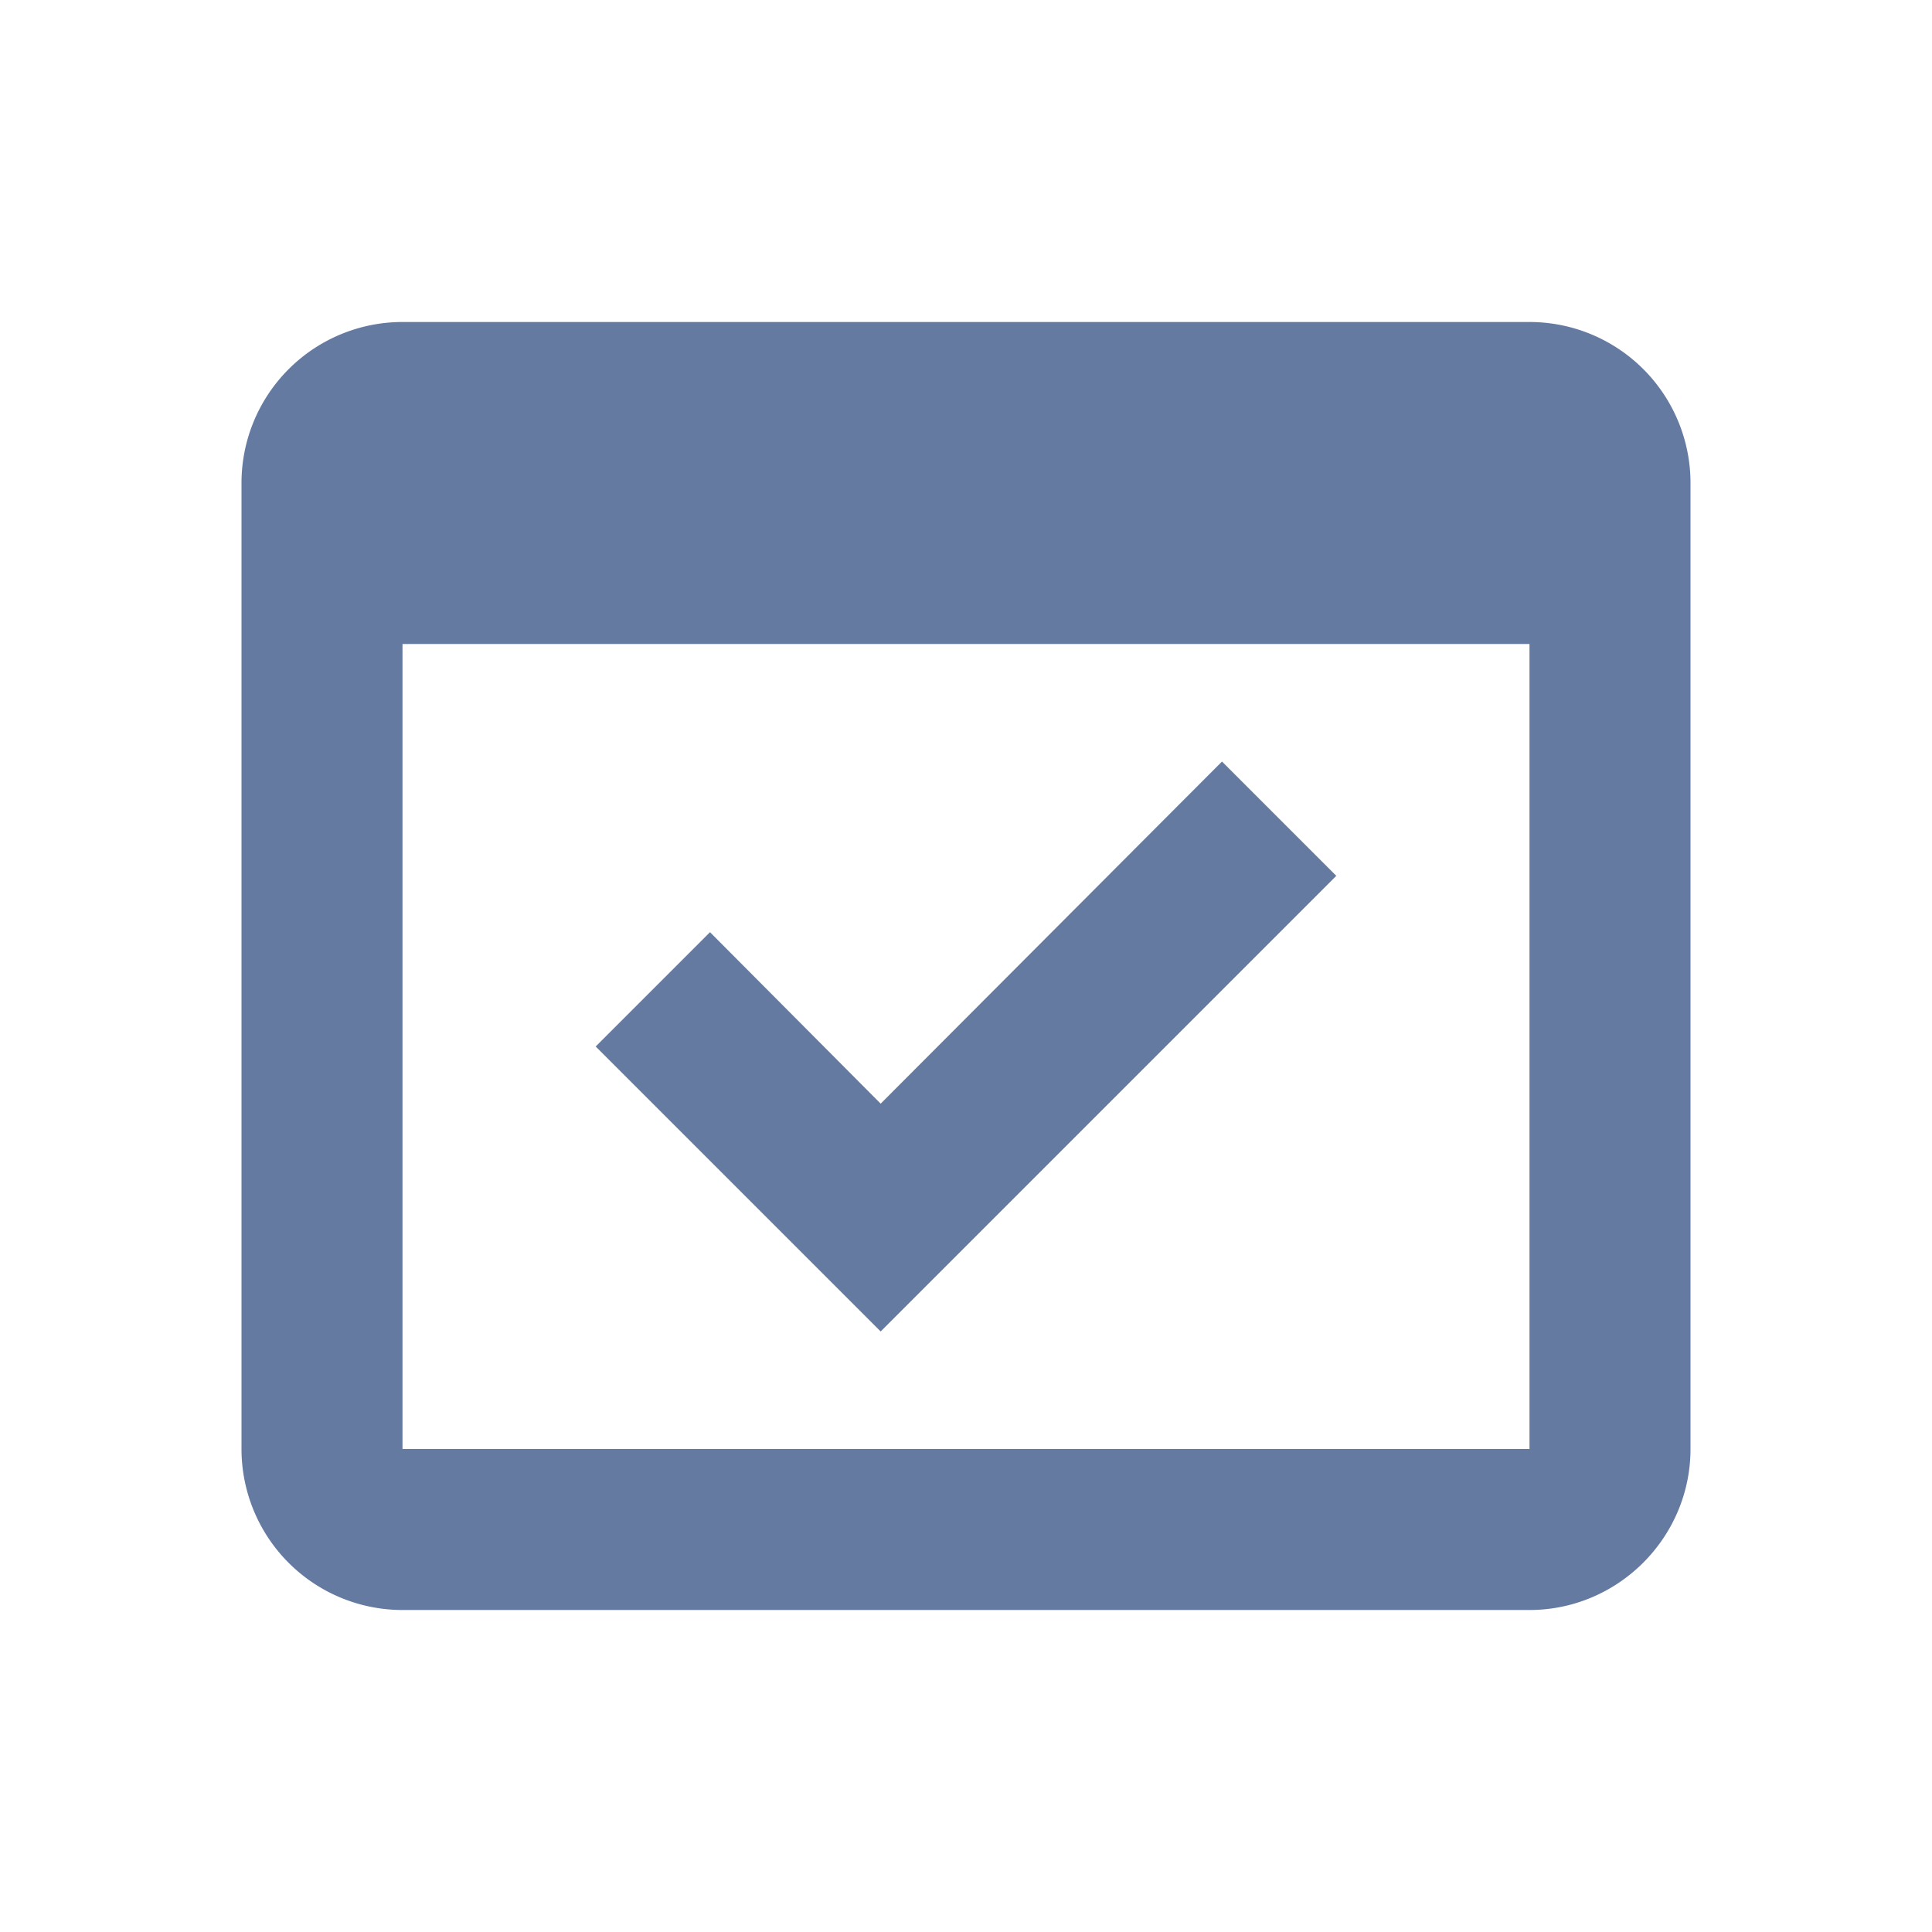 <svg width="24" height="24" viewBox="0 0 24 24" fill="none" xmlns="http://www.w3.org/2000/svg"><path d="M16.6 10.88l-1.42-1.42-4.24 4.25-2.12-2.13L7.4 13l3.54 3.54 5.66-5.66z" fill="#647AA1"/><path d="M19 4H5a2 2 0 0 0-2 2v12a2 2 0 0 0 2 2h14c1.1 0 2-.9 2-2V6a2 2 0 0 0-2-2zm0 14H5V8h14v10z" fill="#647AA1"/></svg>